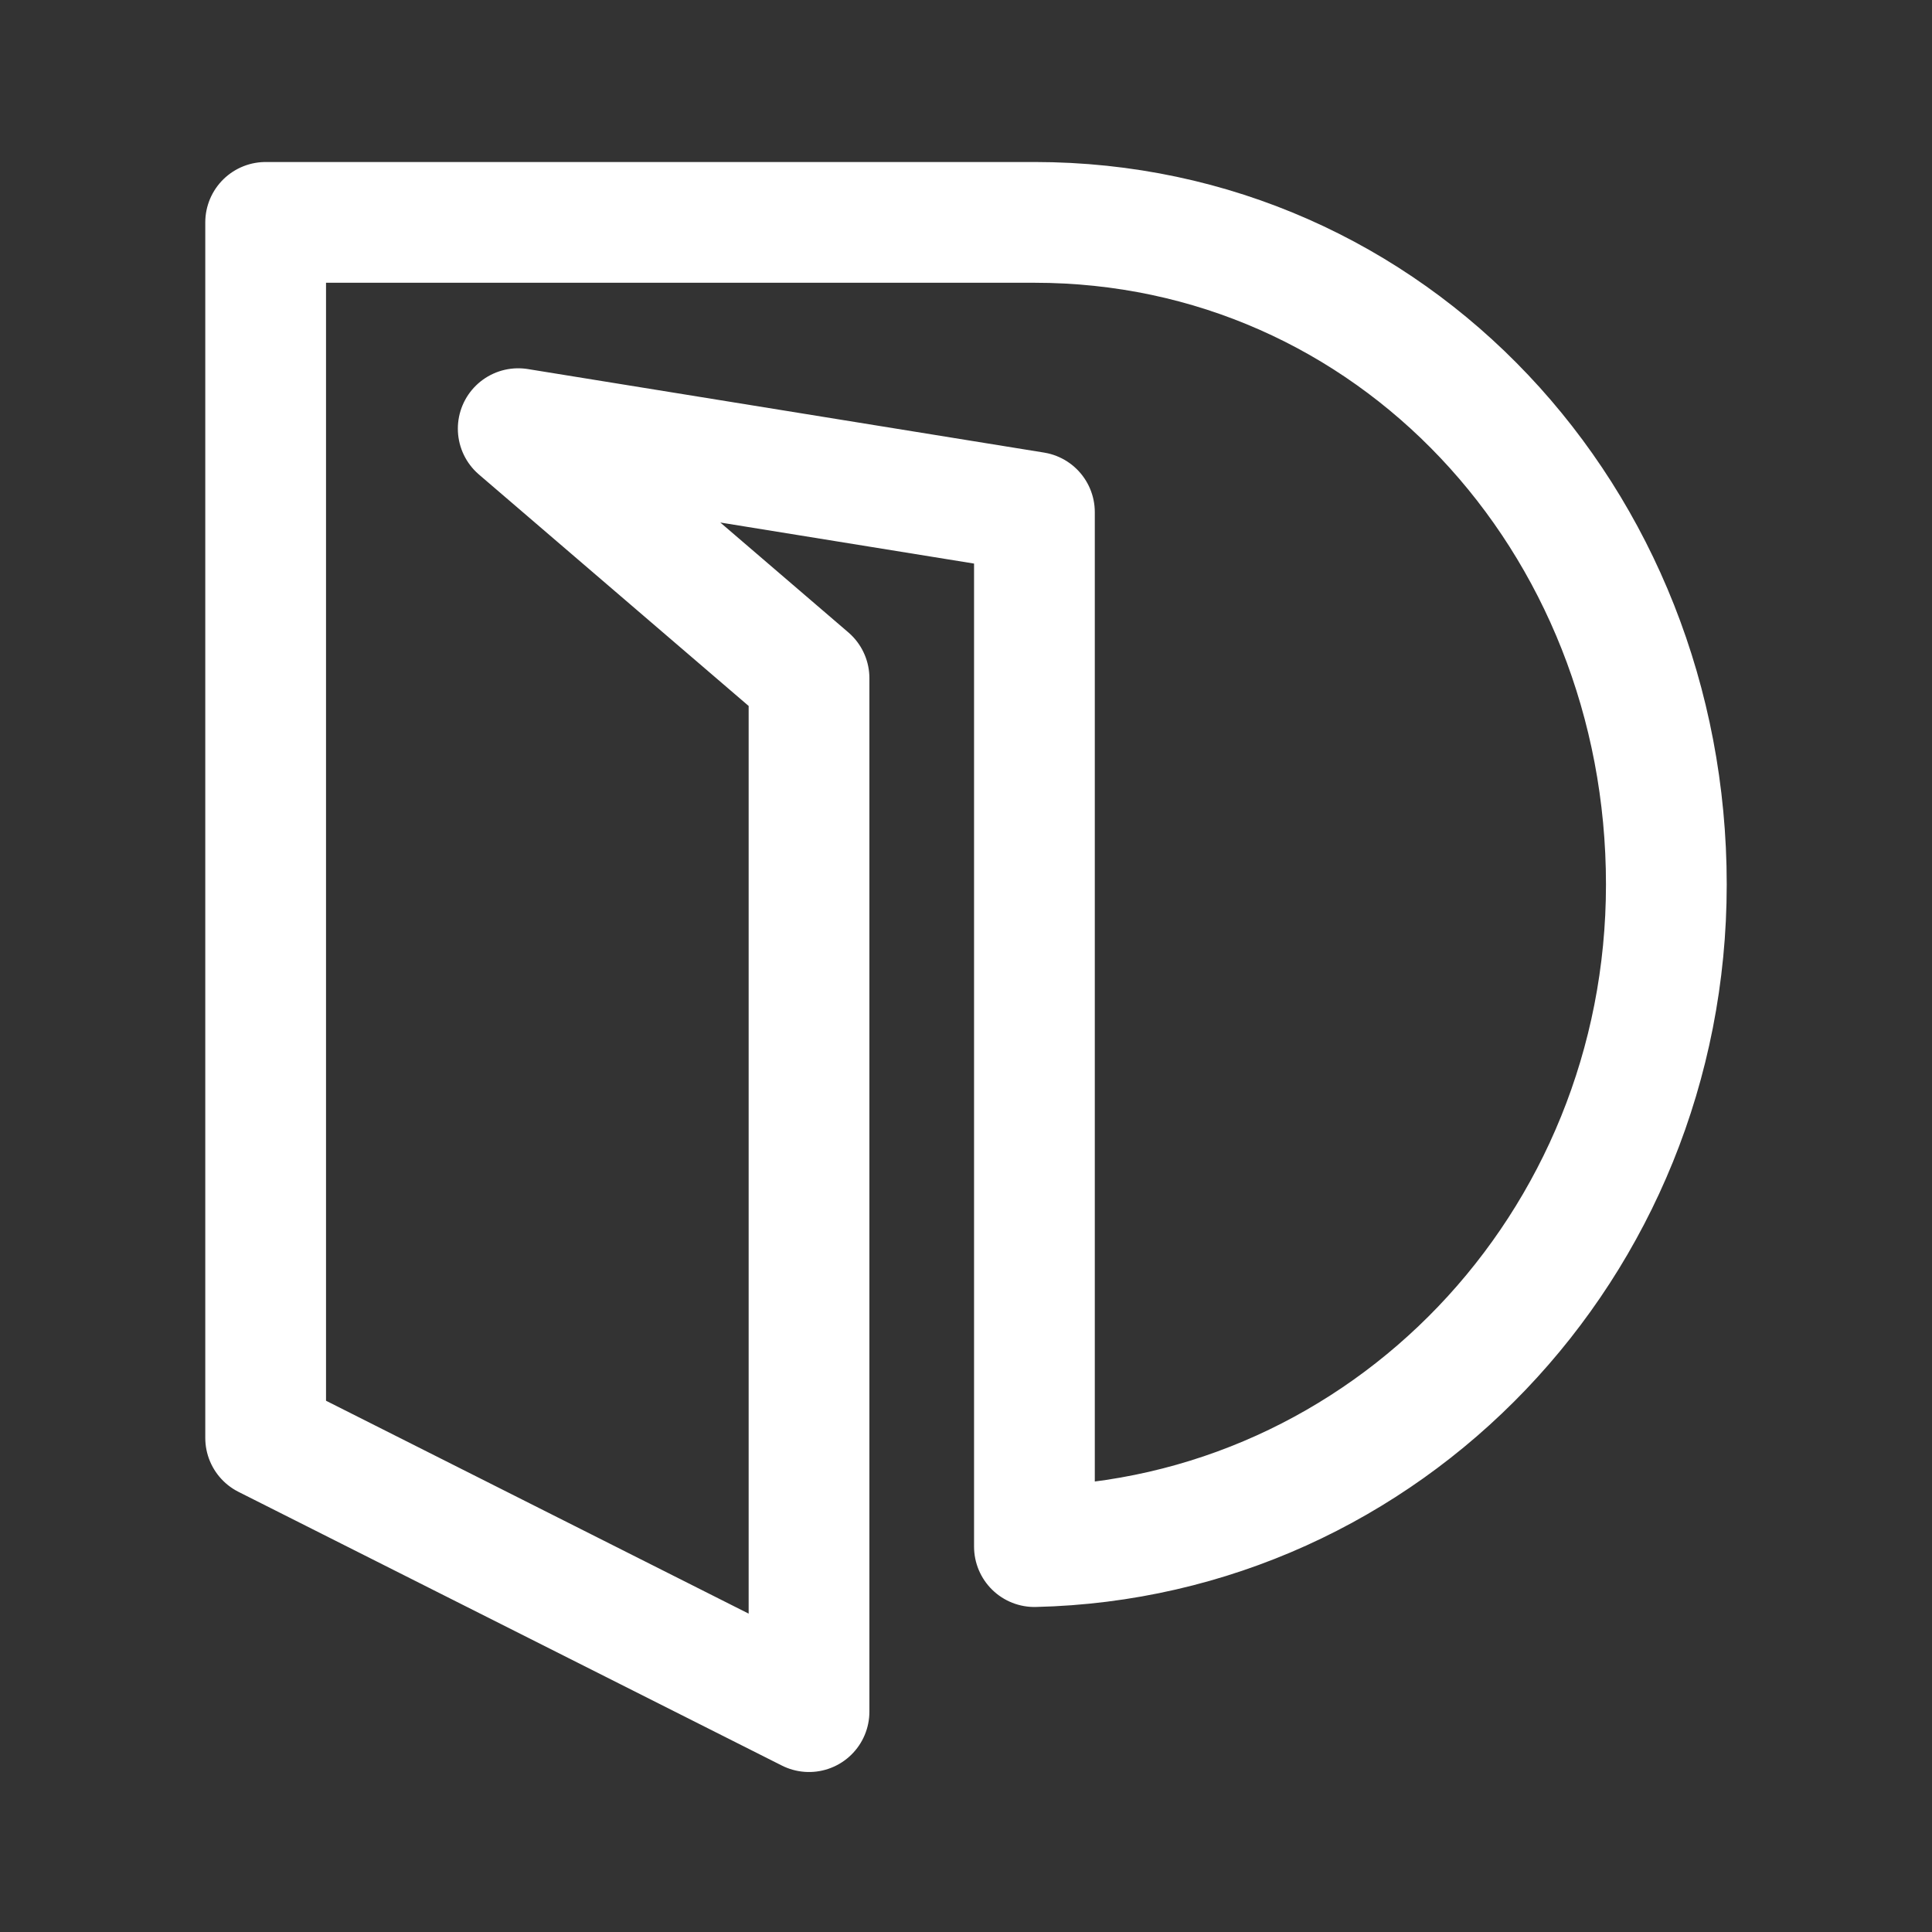 <!DOCTYPE svg PUBLIC "-//W3C//DTD SVG 1.1//EN" "http://www.w3.org/Graphics/SVG/1.1/DTD/svg11.dtd">
<!-- Uploaded to: SVG Repo, www.svgrepo.com, Transformed by: SVG Repo Mixer Tools -->
<svg width="800px" height="800px" viewBox="0 0 192 192" xmlns="http://www.w3.org/2000/svg" style="enable-background:new 0 0 192 192" xml:space="preserve" fill="#000000">
<rect x="0" y="0" width="192" height="192" fill="#333333" stroke="none"/>
<g id="SVGRepo_bgCarrier" stroke-width="0"/>
<g id="SVGRepo_tracerCarrier" stroke-linecap="round" stroke-linejoin="round"/>
<g id="SVGRepo_iconCarrier">
<path d="M102.8 153.7c34.9-.8 62.8-29.9 62.8-65.8 0-36.3-27.3-65.8-62.8-65.8H26.4v120.8l54 27.2V67.4L51.5 42.6l51.3 8.3v102.8z" style="fill:none;stroke:#ffffff;stroke-width:12;stroke-linejoin:round;stroke-miterlimit:10"/>
</g>
</svg>